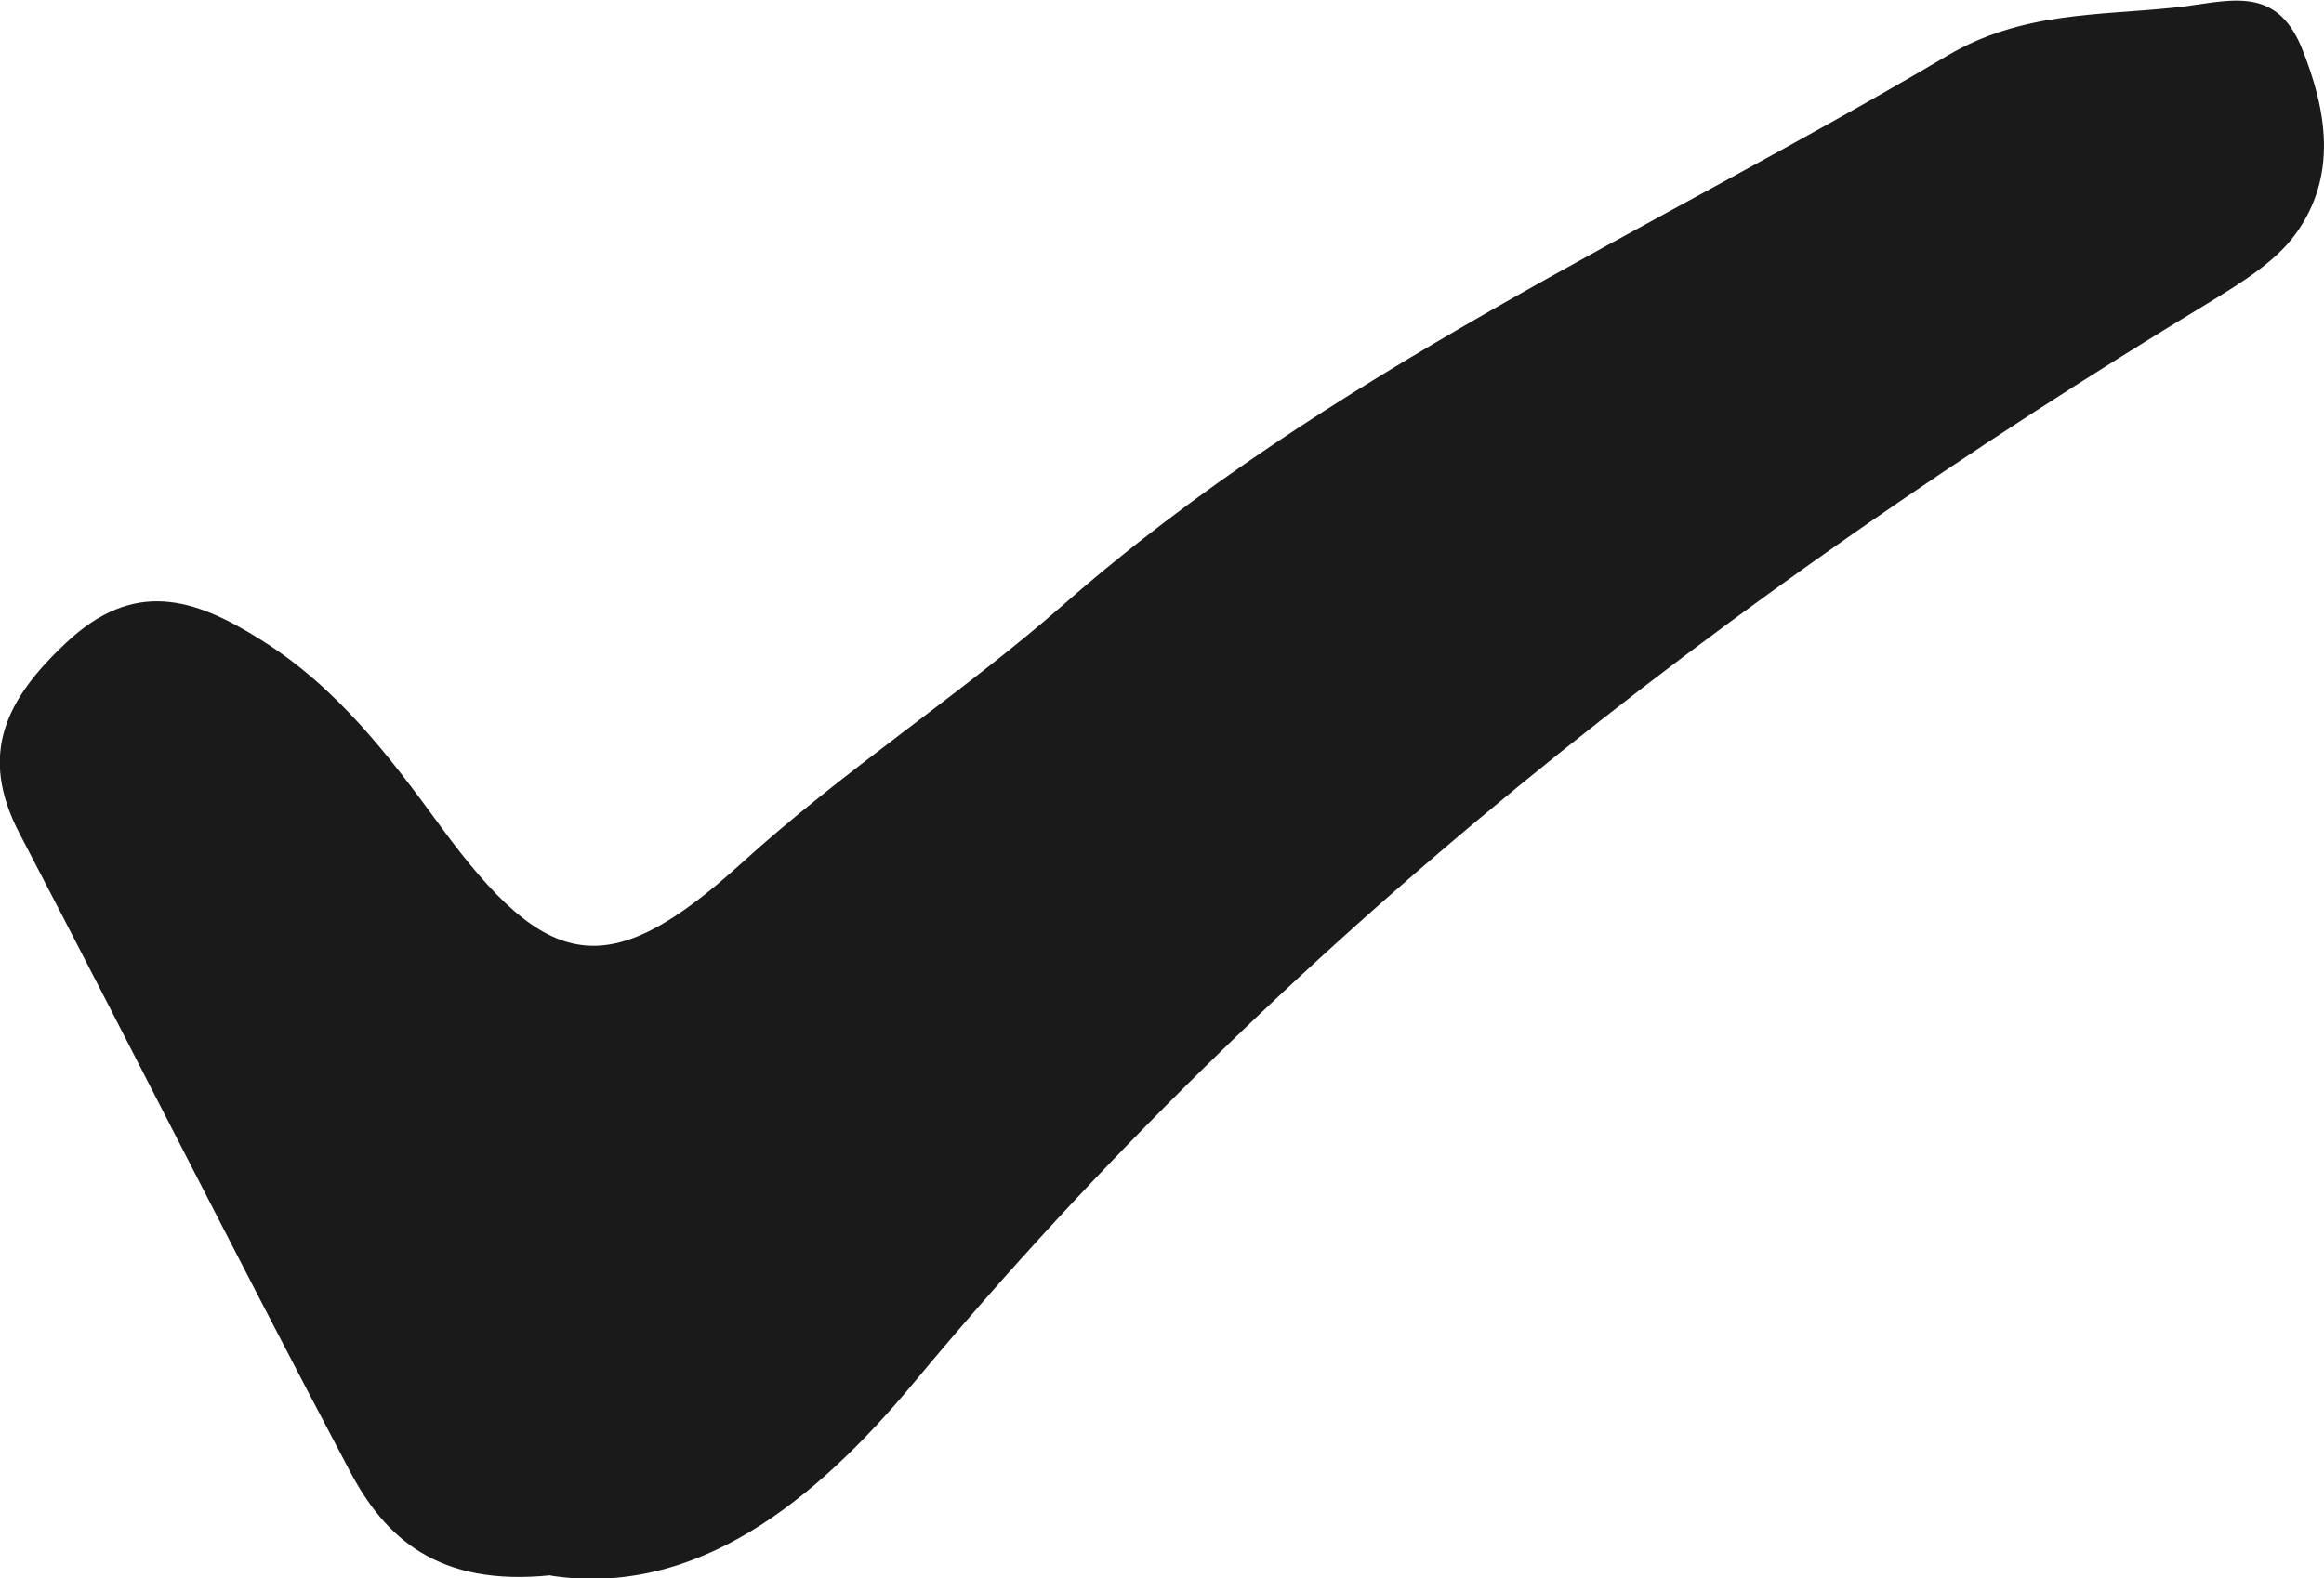 <?xml version="1.0" encoding="UTF-8"?>
<svg id="Layer_2" data-name="Layer 2" xmlns="http://www.w3.org/2000/svg" viewBox="0 0 58.08 39.45">
  <defs>
    <style>
      .cls-1 {
        fill: #1a1a1a;
      }
    </style>
  </defs>
  <g id="Capa_1" data-name="Capa 1">
    <path class="cls-1" d="M13.76,39.38c-2.82,.29-4.14-.94-5.02-2.61C5.94,31.48,3.26,26.14,.49,20.84c-1.04-1.99-.34-3.36,1.16-4.77,1.7-1.6,3.2-1.13,4.88-.07,1.9,1.19,3.19,2.89,4.49,4.67,2.66,3.63,4.17,3.94,7.51,.91,2.56-2.33,5.46-4.2,8.03-6.45,6.63-5.82,14.65-9.32,22.11-13.74,1.84-1.09,3.72-1,5.66-1.2,1.3-.13,2.52-.63,3.19,1,.64,1.58,.9,3.21-.15,4.66-.51,.7-1.35,1.21-2.11,1.68-12.16,7.37-23.25,16-32.4,27.01-2.47,2.97-5.45,5.4-9.09,4.85Z"/>
  </g>
</svg>
